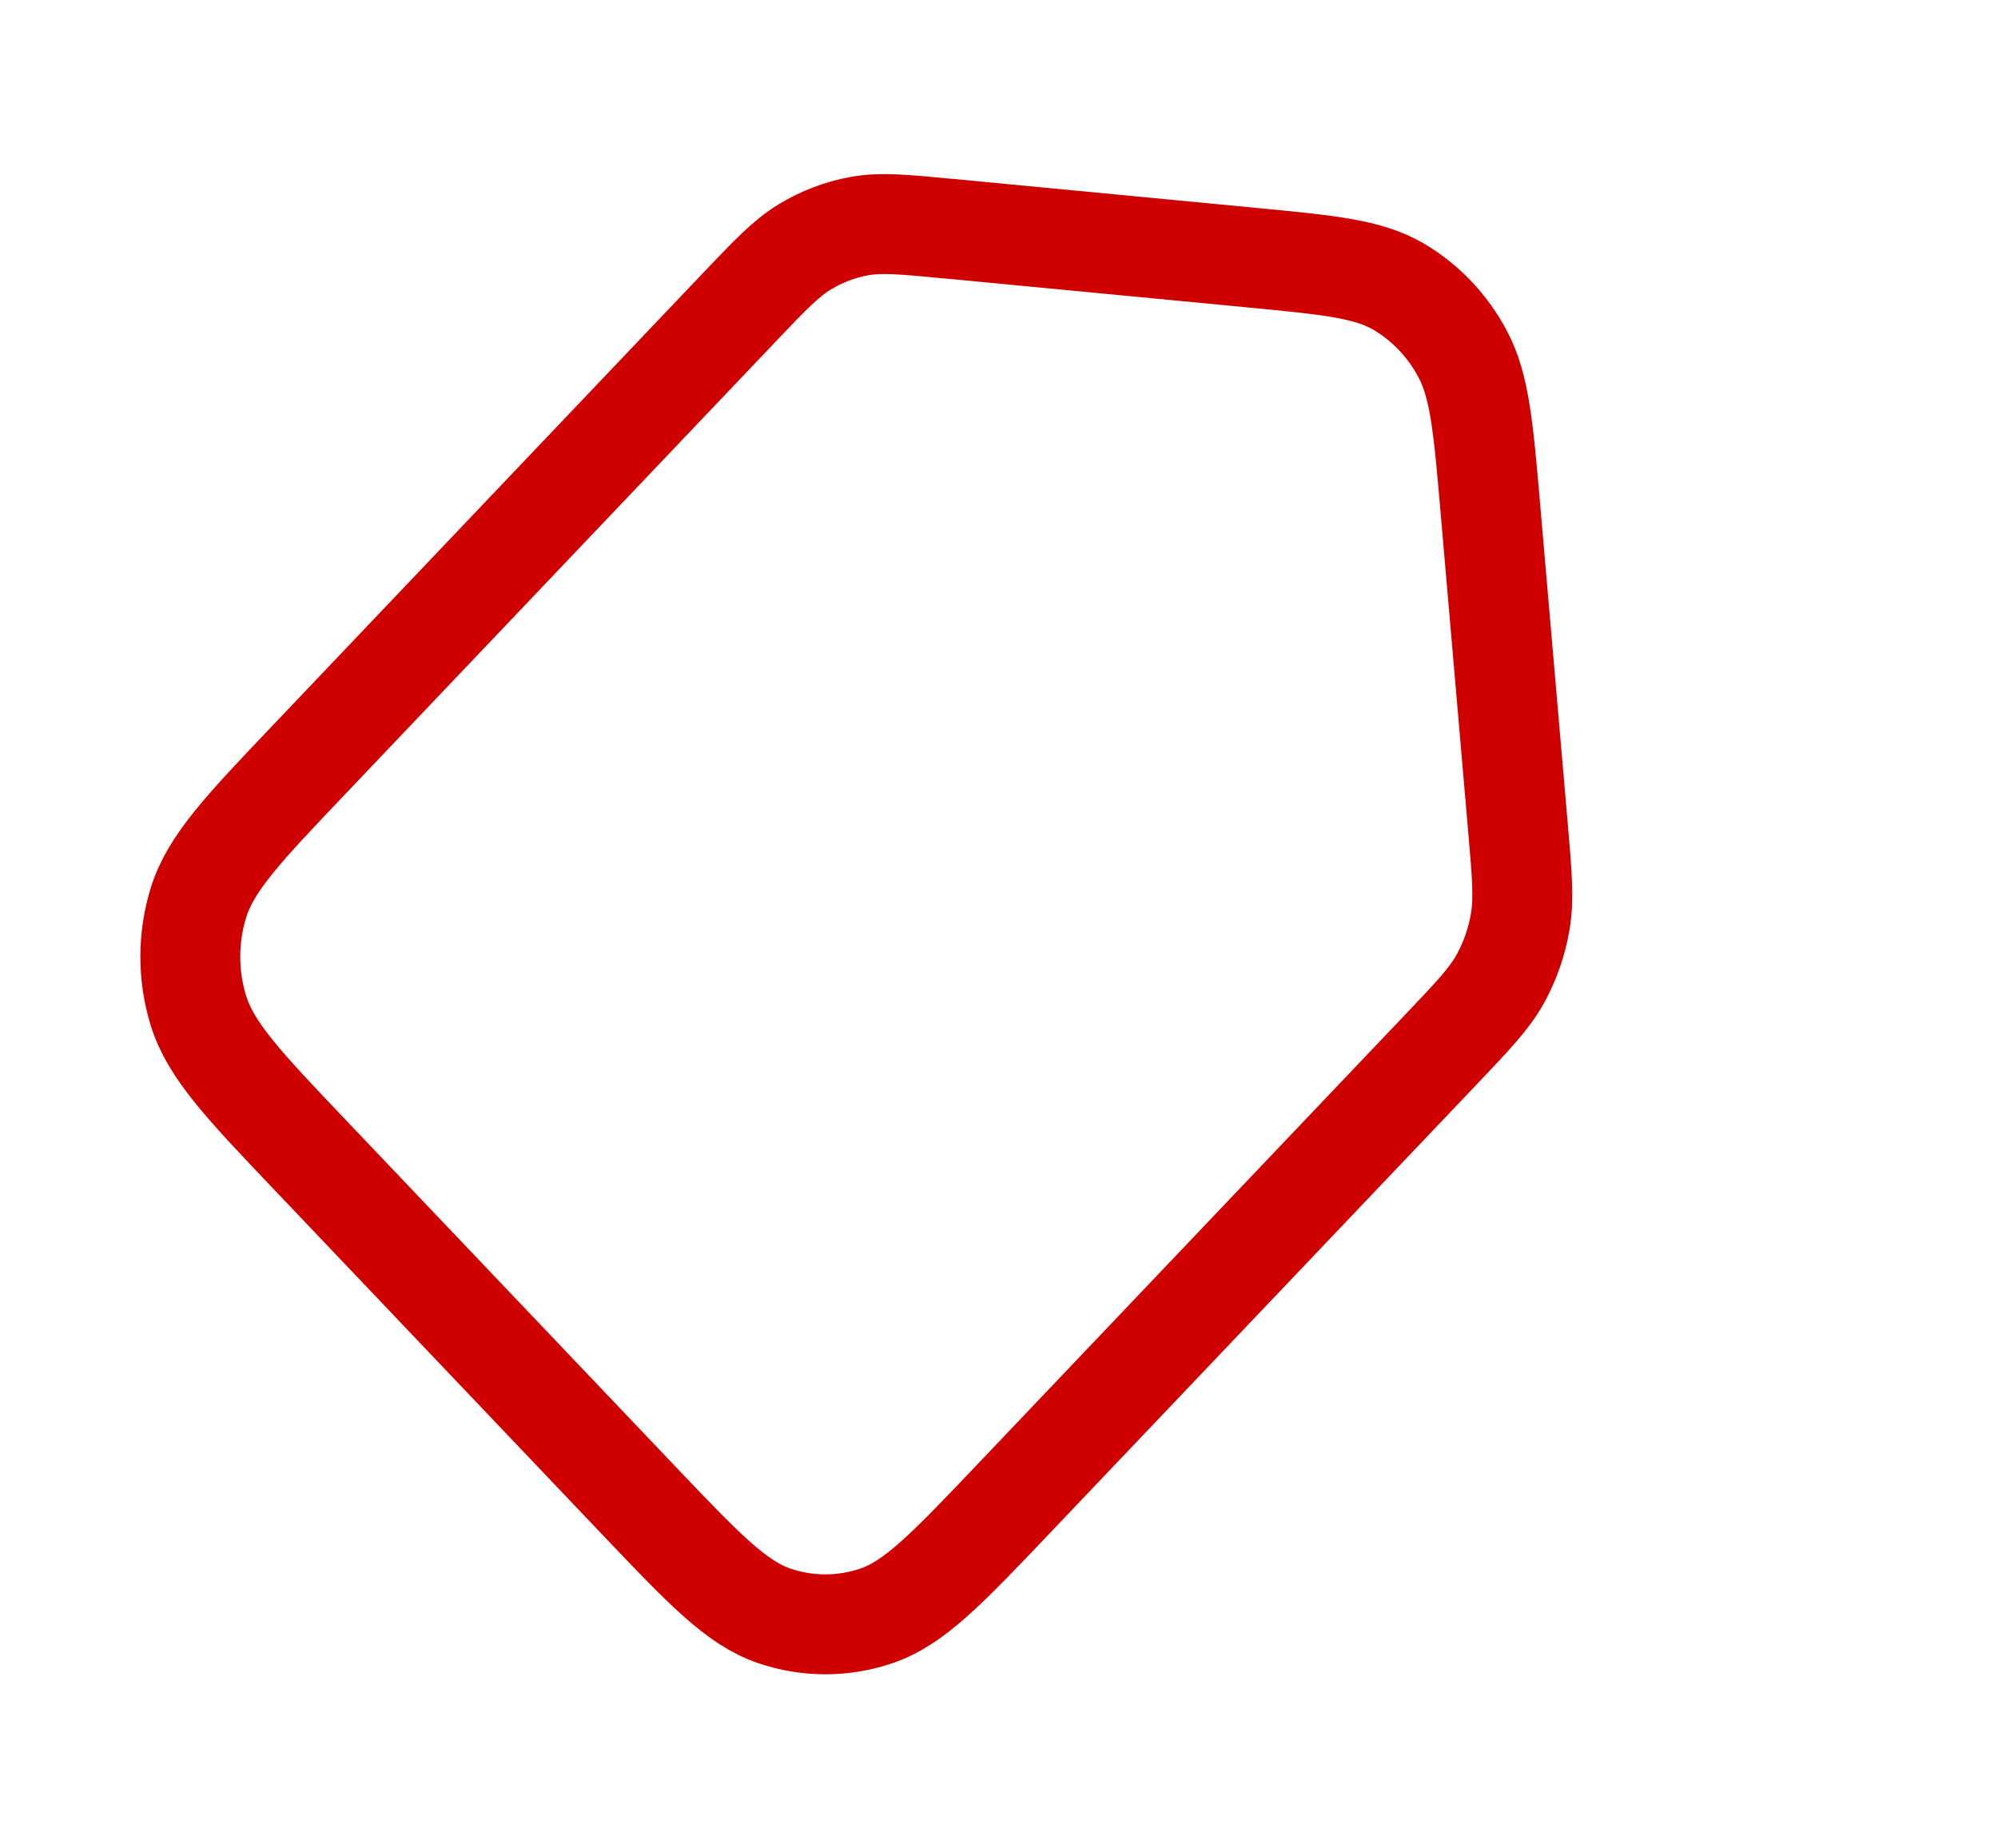 <svg width="40" height="37" viewBox="0 0 40 37" fill="none" xmlns="http://www.w3.org/2000/svg">
<path d="M25.029 5.154L19.002 4.578L18.984 4.577C18.085 4.491 17.633 4.448 17.203 4.526C16.82 4.596 16.452 4.736 16.115 4.94C15.736 5.169 15.415 5.507 14.775 6.179L14.764 6.191L6.192 15.202L6.184 15.21C4.874 16.587 4.218 17.276 3.972 18.072C3.756 18.773 3.756 19.528 3.972 20.229C4.219 21.026 4.876 21.719 6.192 23.102L12.767 30.013C14.082 31.395 14.739 32.085 15.498 32.344C16.165 32.572 16.883 32.572 17.55 32.344C18.308 32.085 18.966 31.395 20.281 30.013L28.854 21.002C29.5 20.322 29.824 19.982 30.043 19.582C30.237 19.227 30.37 18.84 30.437 18.437C30.512 17.982 30.471 17.503 30.388 16.546L29.84 10.21L29.84 10.209C29.698 8.561 29.626 7.736 29.285 7.091C28.984 6.522 28.538 6.053 27.997 5.736C27.386 5.38 26.606 5.305 25.054 5.157L25.029 5.154Z" stroke="#CE0000" stroke-width="2" stroke-linecap="round" stroke-linejoin="round"/>
</svg>
